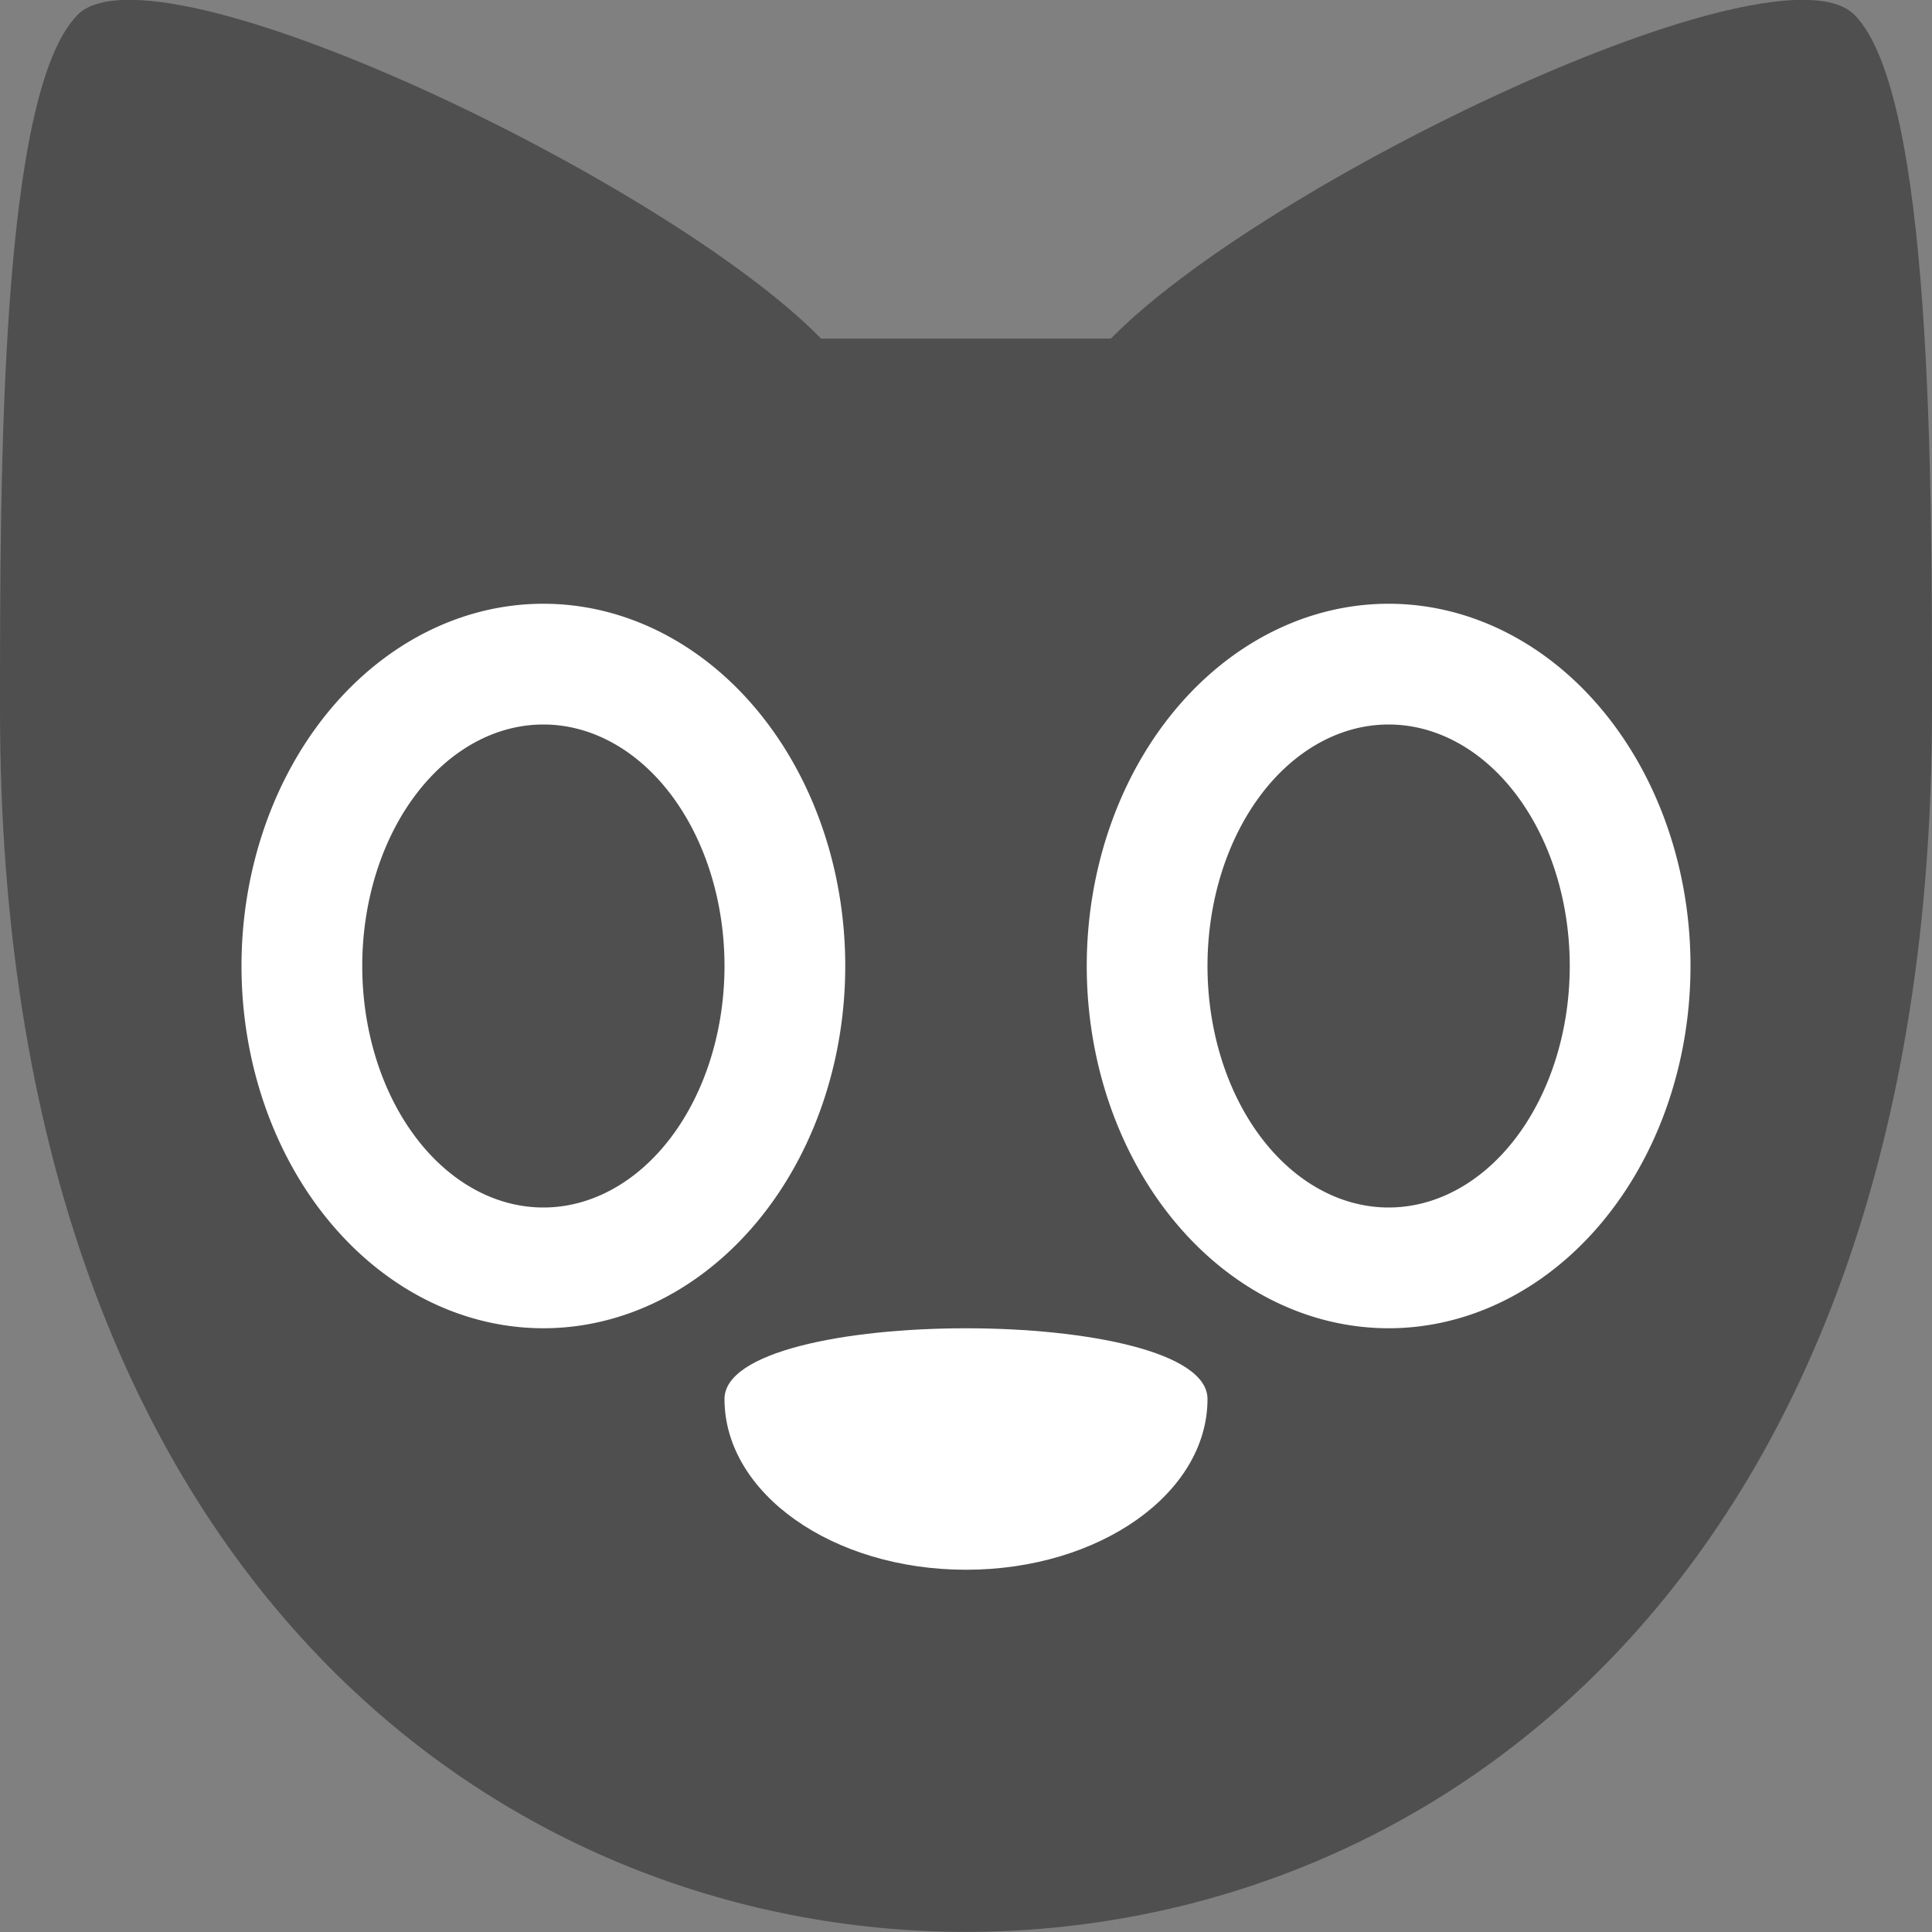 <svg xmlns="http://www.w3.org/2000/svg" width="16" height="16" version="1.1">
 <rect width="100%" height="100%" fill="#808080" stroke="none"/>
 <path fill="#4f4f4f" fill-rule="evenodd" d="m0.64 0.126c-0.64 0.653-0.64 3.777-0.64 5.755 0 7.181 4.16 10.118 8 10.118s8-2.938 8-10.118c0-1.959 0-5.103-0.64-5.756-0.64-0.653-4.88 1.373-6.16 2.679h-2.4c-1.28-1.306-5.52-3.332-6.16-2.679z"/>
 <path fill="#fff" d="m10 11.586c0 0.781-0.895 1.414-2 1.414s-2-0.633-2-1.414c0-0.781 4-0.781 4 0z"/>
 <path fill="#fff" fill-rule="evenodd" d="m4.5 5a2.5 3 0 0 0 -2.5 3 2.5 3 0 0 0 2.5 3 2.5 3 0 0 0 2.5 -3 2.5 3 0 0 0 -2.5 -3zm0 1a1.5 2 0 0 1 1.5 2 1.5 2 0 0 1 -1.5 2 1.5 2 0 0 1 -1.5 -2 1.5 2 0 0 1 1.5 -2z"/>
 <path fill="#fff" fill-rule="evenodd" d="m11.5 5a2.5 3 0 0 0 -2.5 3 2.5 3 0 0 0 2.5 3 2.5 3 0 0 0 2.5 -3 2.5 3 0 0 0 -2.5 -3zm0 1a1.5 2 0 0 1 1.5 2 1.5 2 0 0 1 -1.5 2 1.5 2 0 0 1 -1.5 -2 1.5 2 0 0 1 1.5 -2z"/>
</svg>
